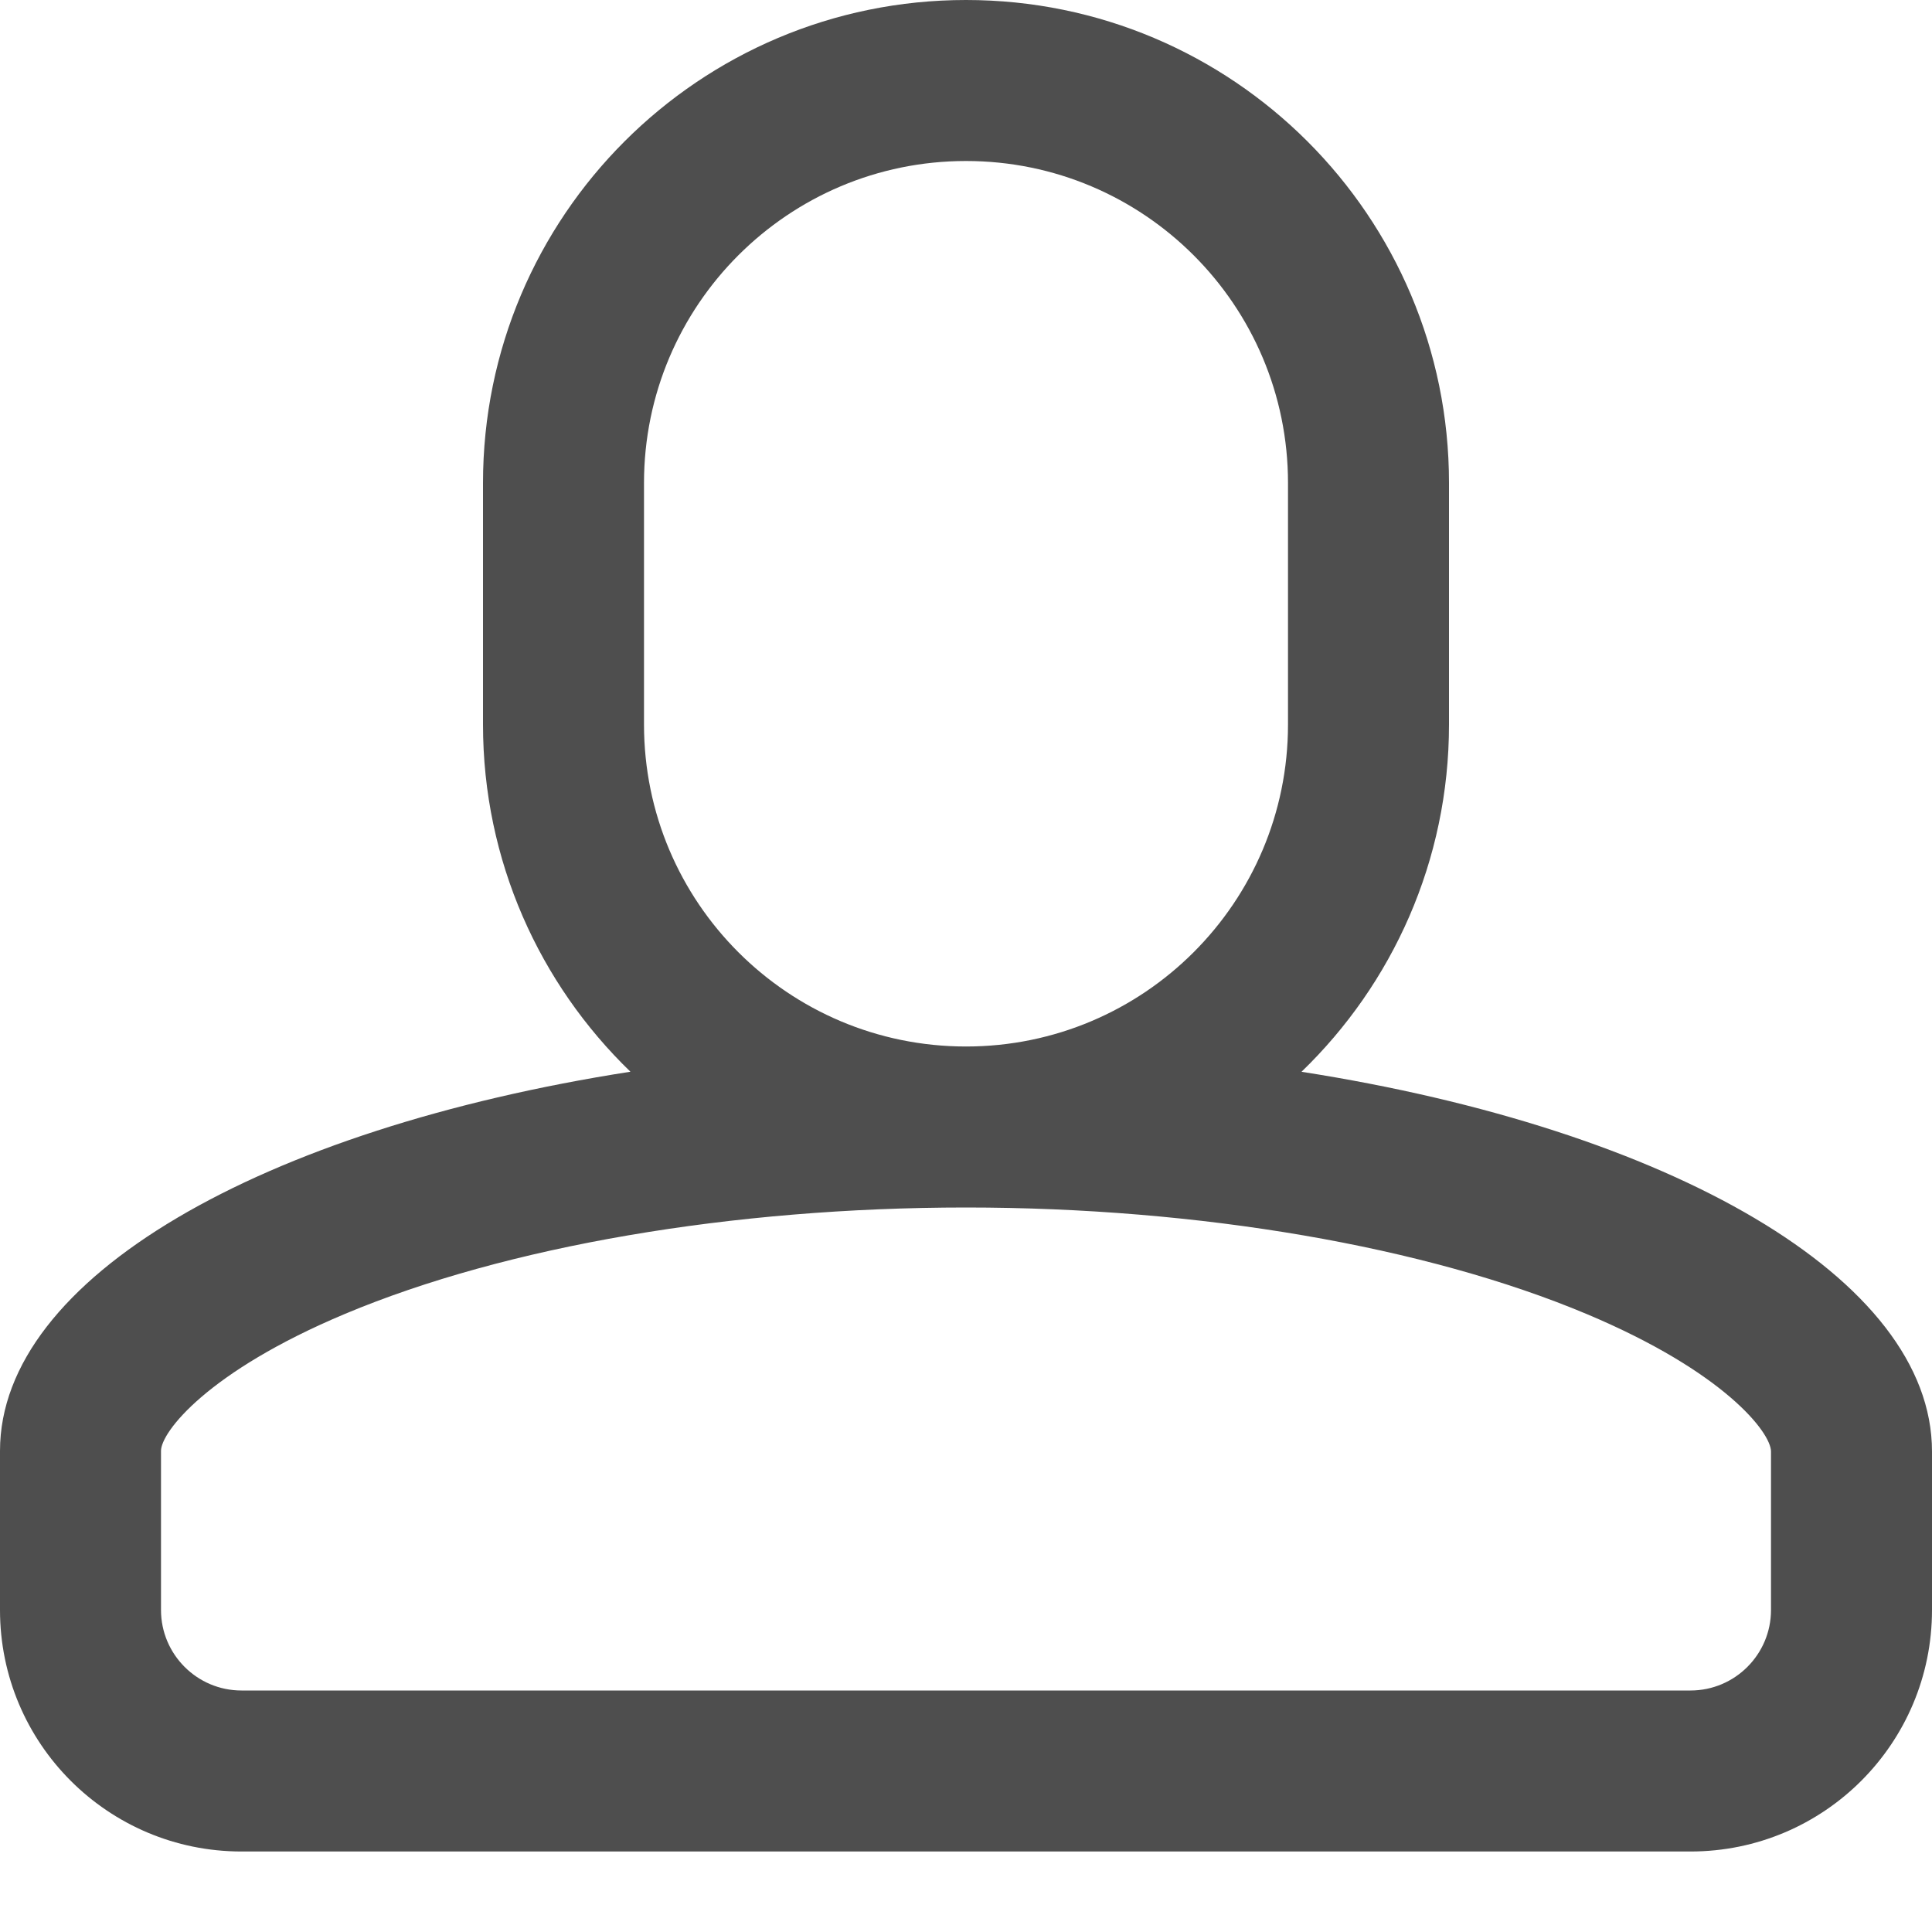 <?xml version="1.0" encoding="utf-8"?>
<!-- Generator: Adobe Illustrator 16.0.0, SVG Export Plug-In . SVG Version: 6.00 Build 0)  -->
<svg version="1.1" id="Layer_1" 
	 xmlns="http://www.w3.org/2000/svg" xmlns:xlink="http://www.w3.org/1999/xlink" x="0px" y="0px" width="96px" height="96px"
	 viewBox="0 0 96 96" enable-background="new 0 0 96 96" xml:space="preserve" fill="#4E4E4E">
<switch>
	<g>
		<path d="M64.671,53.256C69.188,48.893,72,42.775,72,36V24C72,10.745,61.255,0,48,0S24,10.745,24,24v12
			c0,6.773,2.812,12.889,7.326,17.253C13.037,56.102,0,63.488,0,72.094V80c0,6.63,5.37,12,12,12h72c6.63,0,12-5.37,12-12v-7.875
			C96,63.52,82.962,56.111,64.671,53.256z M32,36V24c0-8.836,7.164-16,16-16c8.837,0,16,7.164,16,16v12c0,8.836-7.163,16-16,16
			C39.164,52,32,44.836,32,36z M88,80c0,2.206-1.794,4-4,4H12c-2.206,0-4-1.794-4-4v-7.906c0-0.932,2.305-3.941,9.152-6.812
			C25.156,61.925,36.4,60,48,60c11.594,0,22.835,1.93,30.842,5.294C85.693,68.174,88,71.189,88,72.125V80z"/>
	</g>
</switch>
</svg>